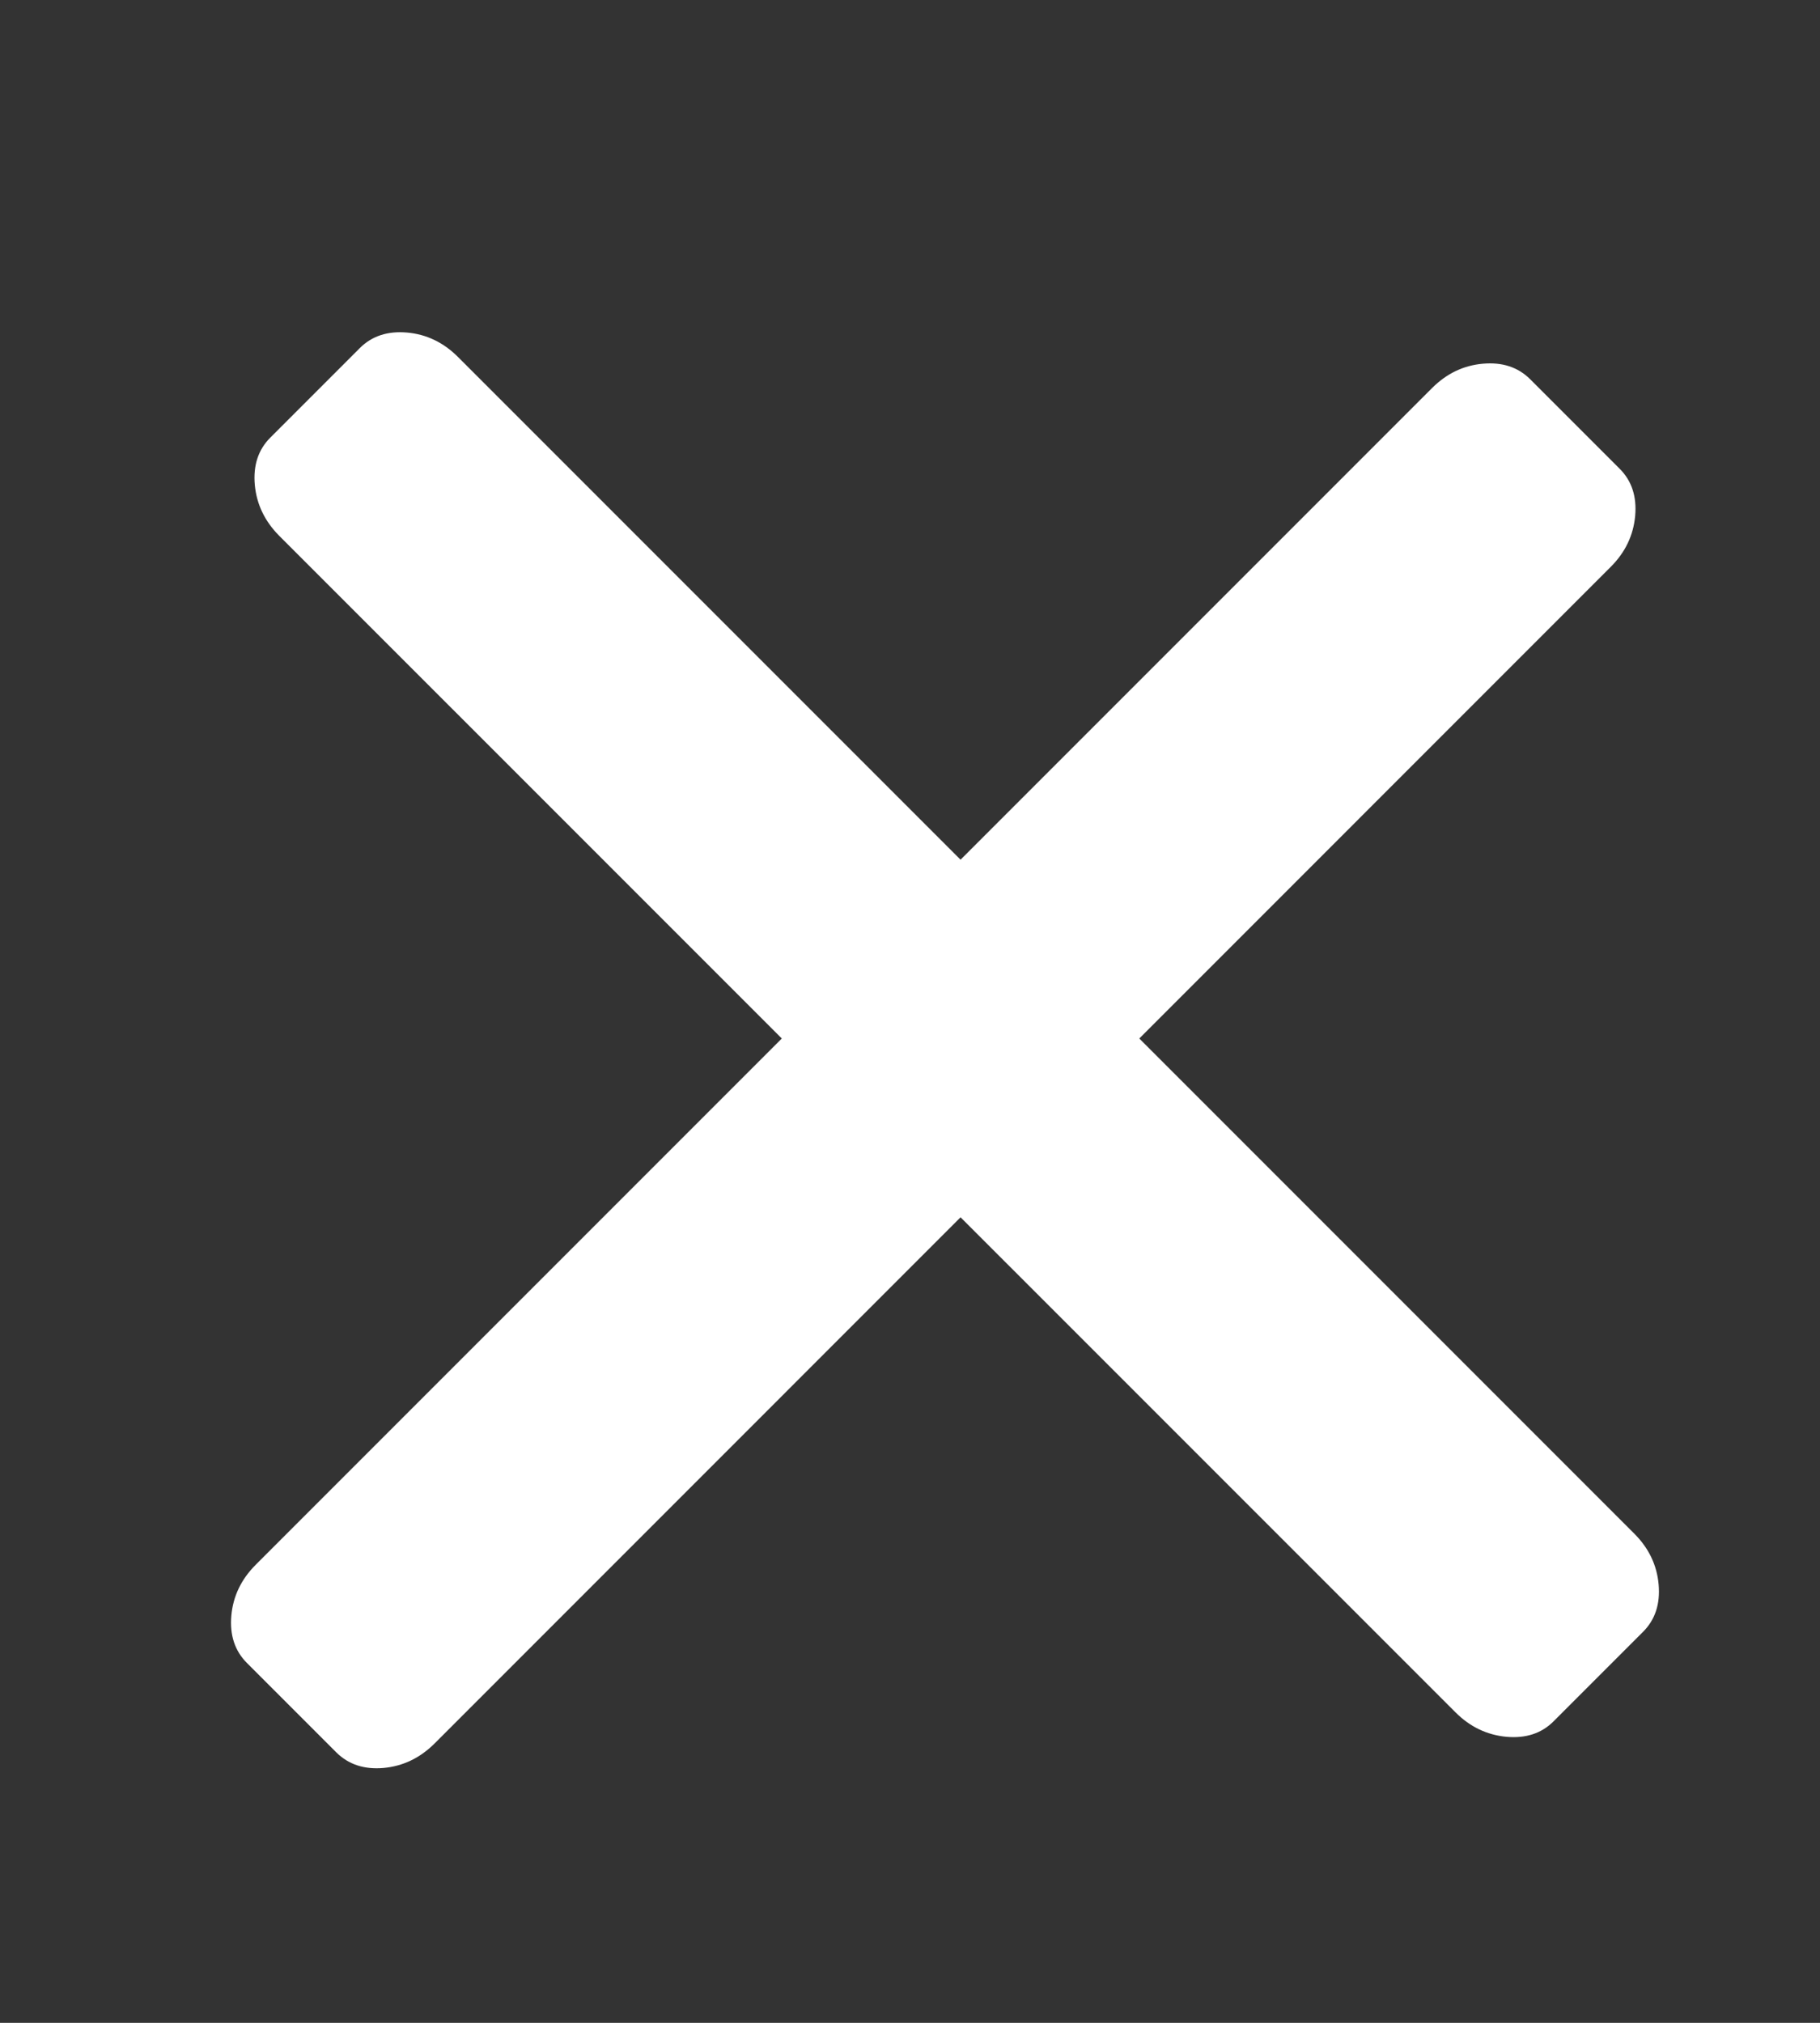 <svg width="18" height="20" viewBox="0 0 18 20" fill="none" xmlns="http://www.w3.org/2000/svg">
    <rect x="0" y="0" width="18" height="20" fill="#333333" stroke="none"/>
    <path d="M15.134 3.75L16.018 4.634C16.138 4.753 16.189 4.909 16.172 5.101C16.154 5.294 16.074 5.461 15.931 5.604L4.297 17.239C4.153 17.382 3.986 17.462 3.794 17.48C3.601 17.497 3.446 17.445 3.326 17.326L2.442 16.442C2.322 16.322 2.271 16.166 2.288 15.974C2.305 15.782 2.386 15.614 2.529 15.471L14.163 3.837C14.307 3.693 14.474 3.613 14.666 3.596C14.858 3.579 15.014 3.63 15.134 3.75Z" fill="white"/>
    <path d="M15.366 17.018L16.25 16.134C16.37 16.014 16.421 15.858 16.404 15.666C16.387 15.474 16.307 15.307 16.163 15.163L4.529 3.529C4.386 3.386 4.218 3.305 4.026 3.288C3.834 3.271 3.678 3.322 3.558 3.442L2.674 4.326C2.554 4.446 2.503 4.601 2.52 4.794C2.538 4.986 2.618 5.153 2.761 5.297L14.396 16.931C14.539 17.074 14.707 17.154 14.899 17.172C15.091 17.189 15.247 17.138 15.366 17.018Z" fill="white"/>
</svg>
